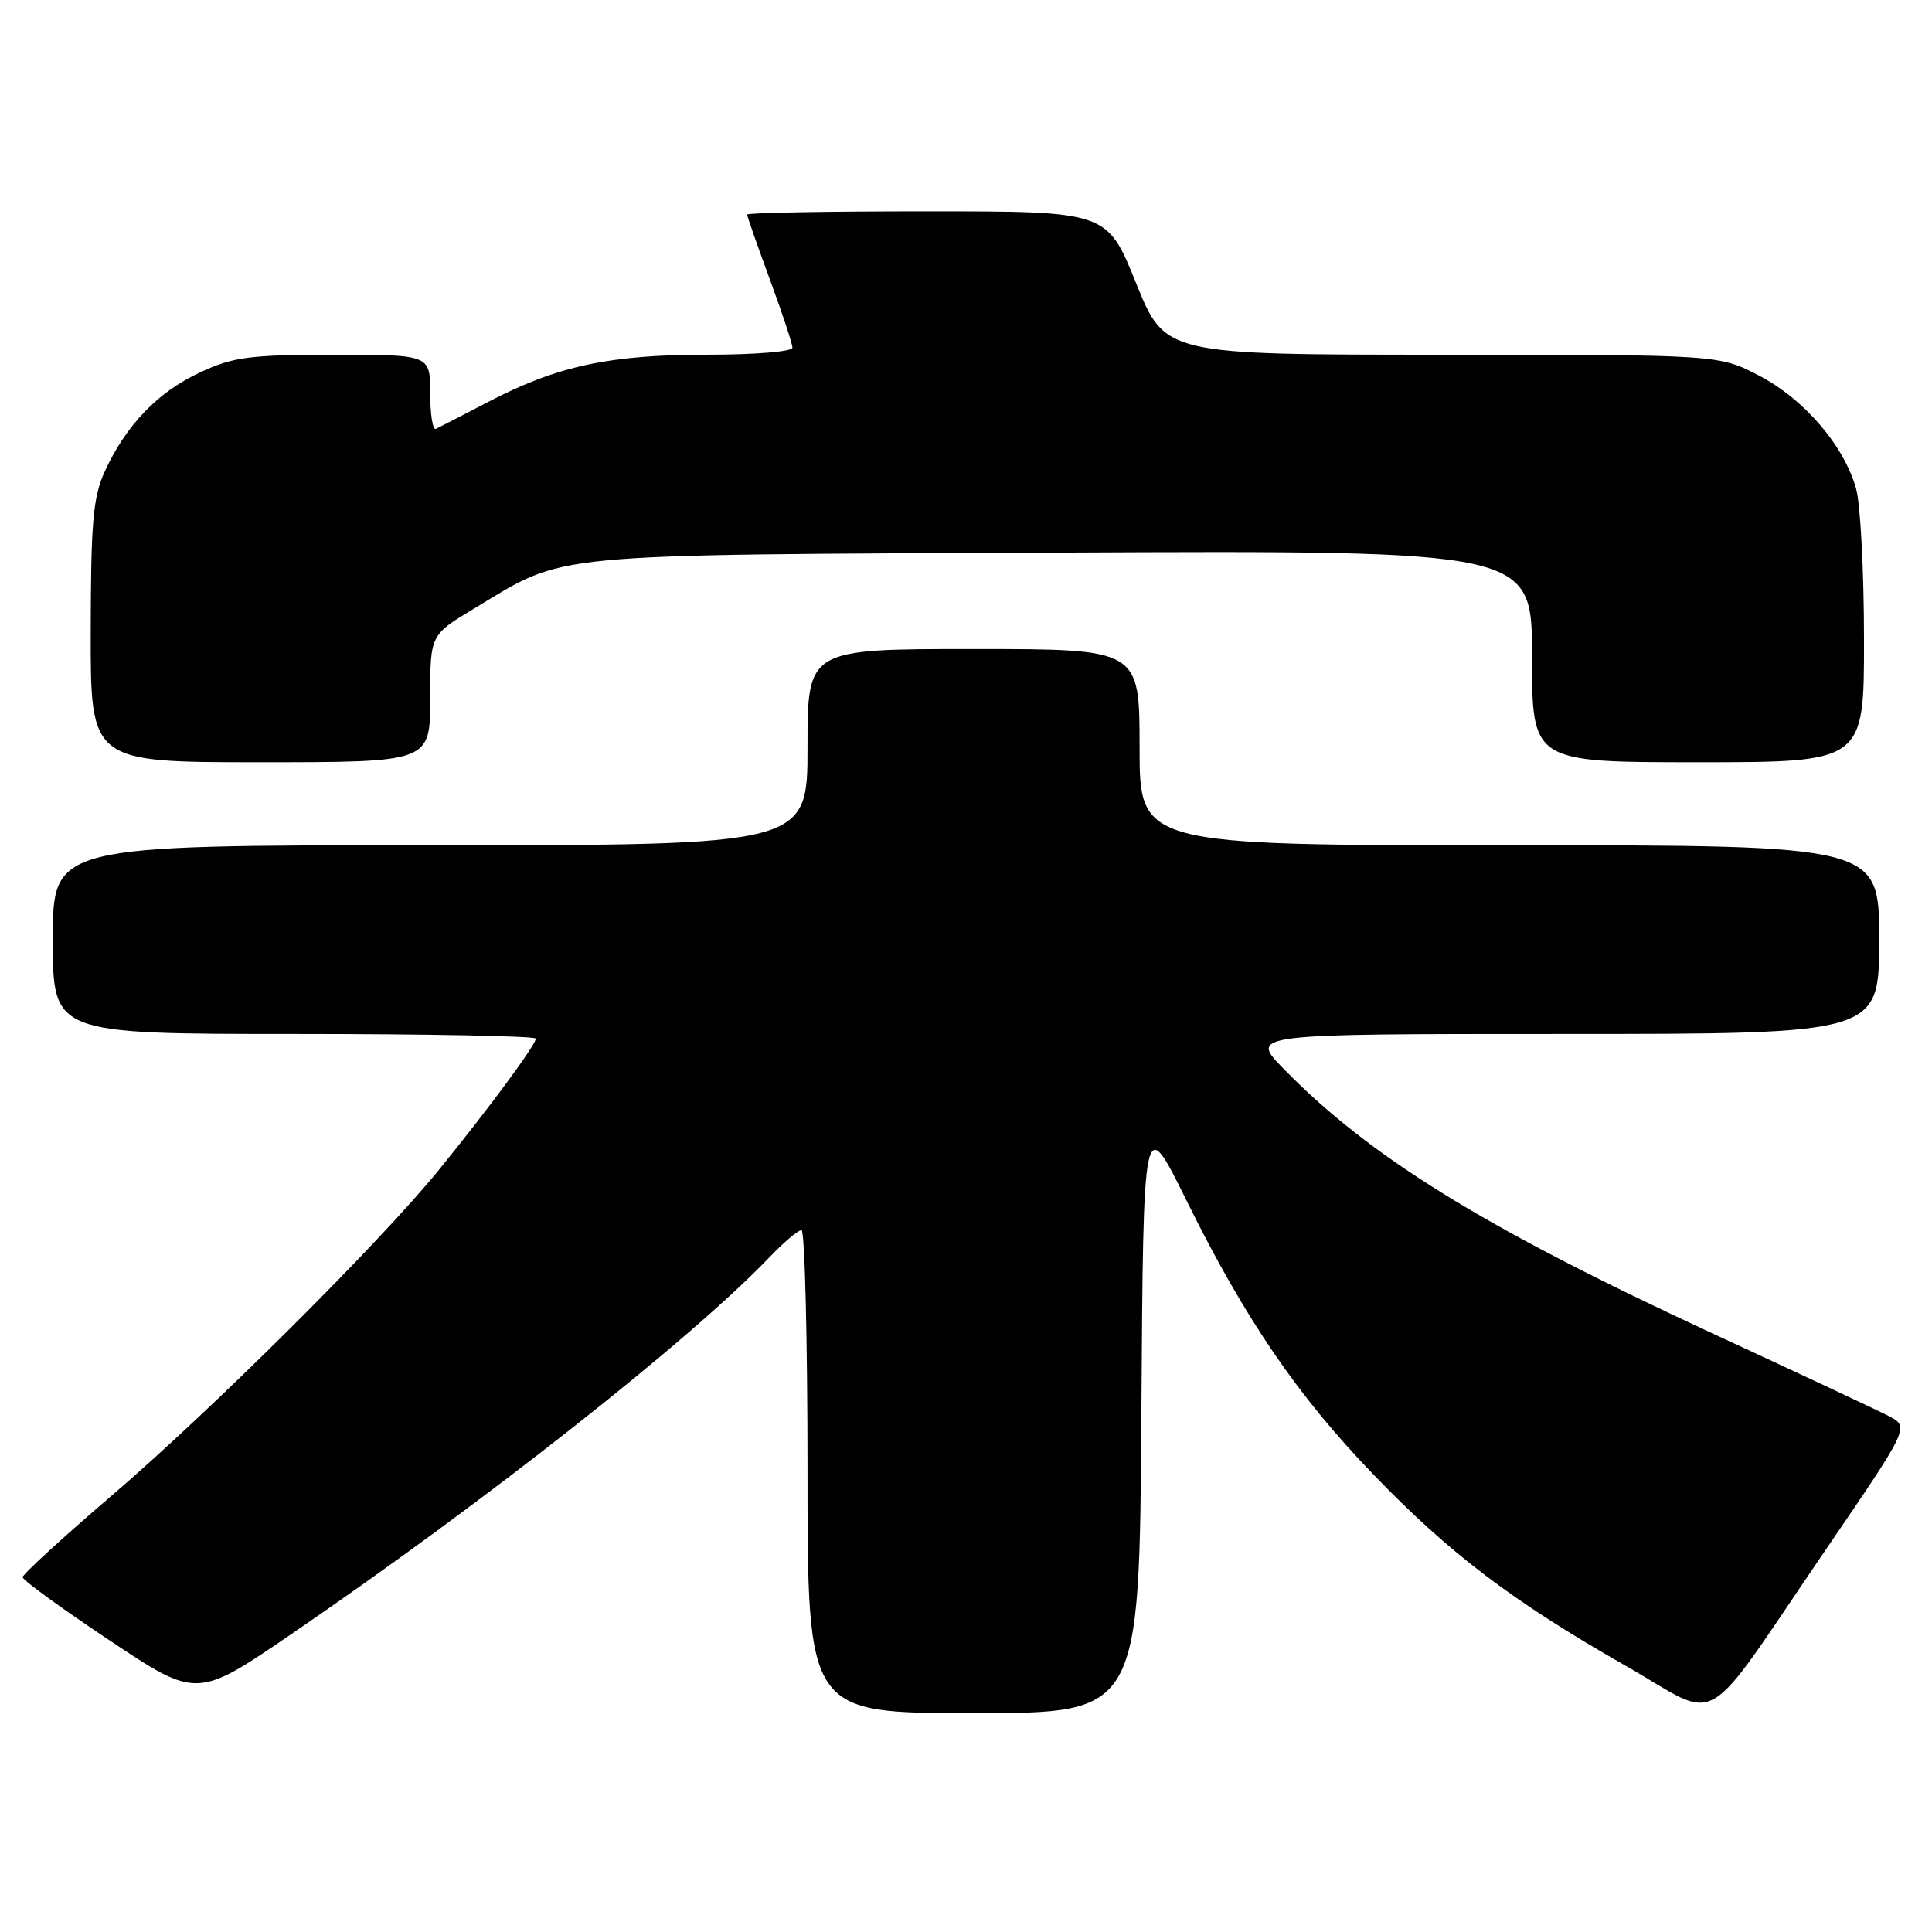 <?xml version="1.0" encoding="UTF-8" standalone="no"?>
<!DOCTYPE svg PUBLIC "-//W3C//DTD SVG 1.1//EN" "http://www.w3.org/Graphics/SVG/1.1/DTD/svg11.dtd" >
<svg xmlns="http://www.w3.org/2000/svg" xmlns:xlink="http://www.w3.org/1999/xlink" version="1.1" viewBox="0 0 256 256">
 <g >
 <path fill="currentColor"
d=" M 151.24 187.25 C 151.50 147.50 151.50 147.50 157.18 159.00 C 164.92 174.67 171.86 184.87 181.90 195.29 C 192.03 205.82 200.39 212.16 215.33 220.68 C 228.40 228.12 225.04 230.07 242.04 205.17 C 253.03 189.07 253.03 189.07 250.24 187.62 C 248.71 186.83 238.23 181.92 226.97 176.71 C 196.68 162.69 181.48 153.31 170.04 141.57 C 165.58 137.00 165.58 137.00 207.29 137.00 C 249.00 137.00 249.00 137.00 249.00 124.50 C 249.00 112.00 249.00 112.00 200.00 112.00 C 151.00 112.00 151.00 112.00 151.00 99.00 C 151.00 86.00 151.00 86.00 129.00 86.00 C 107.00 86.00 107.00 86.00 107.00 99.00 C 107.00 112.00 107.00 112.00 57.00 112.00 C 7.00 112.00 7.00 112.00 7.00 124.50 C 7.00 137.00 7.00 137.00 39.00 137.00 C 56.60 137.00 71.00 137.28 71.00 137.62 C 71.00 138.44 64.79 146.85 58.21 154.95 C 50.33 164.66 28.13 186.75 14.75 198.22 C 8.29 203.75 3.00 208.60 3.00 208.99 C 3.00 209.37 8.20 213.15 14.55 217.38 C 26.10 225.08 26.10 225.08 38.80 216.39 C 64.39 198.90 91.47 177.54 101.95 166.60 C 103.84 164.62 105.75 163.00 106.20 163.00 C 106.64 163.00 107.00 177.40 107.00 195.00 C 107.00 227.00 107.00 227.00 128.99 227.00 C 150.98 227.00 150.98 227.00 151.24 187.25 Z  M 57.00 92.57 C 57.00 84.14 57.00 84.14 62.75 80.68 C 75.20 73.17 71.41 73.53 140.75 73.22 C 203.00 72.94 203.00 72.94 203.00 86.97 C 203.00 101.00 203.00 101.00 225.00 101.00 C 247.00 101.00 247.00 101.00 246.99 84.75 C 246.99 75.81 246.52 66.82 245.95 64.78 C 244.37 59.08 239.09 52.91 233.12 49.79 C 227.77 47.00 227.77 47.00 191.07 47.00 C 154.37 47.00 154.37 47.00 150.53 37.50 C 146.69 28.00 146.69 28.00 122.84 28.00 C 109.73 28.00 99.00 28.19 99.00 28.43 C 99.00 28.67 100.35 32.52 102.00 37.00 C 103.65 41.48 105.00 45.56 105.00 46.07 C 105.00 46.59 100.02 47.00 93.71 47.00 C 80.75 47.00 73.85 48.49 64.74 53.23 C 61.31 55.02 58.16 56.64 57.75 56.83 C 57.34 57.01 57.00 54.88 57.00 52.08 C 57.00 47.00 57.00 47.00 44.25 47.01 C 32.98 47.02 30.91 47.29 26.46 49.37 C 20.90 51.95 16.66 56.38 13.87 62.50 C 12.33 65.87 12.04 69.22 12.02 83.75 C 12.00 101.00 12.00 101.00 34.50 101.00 C 57.00 101.00 57.00 101.00 57.00 92.57 Z "/>
</g>
</svg>